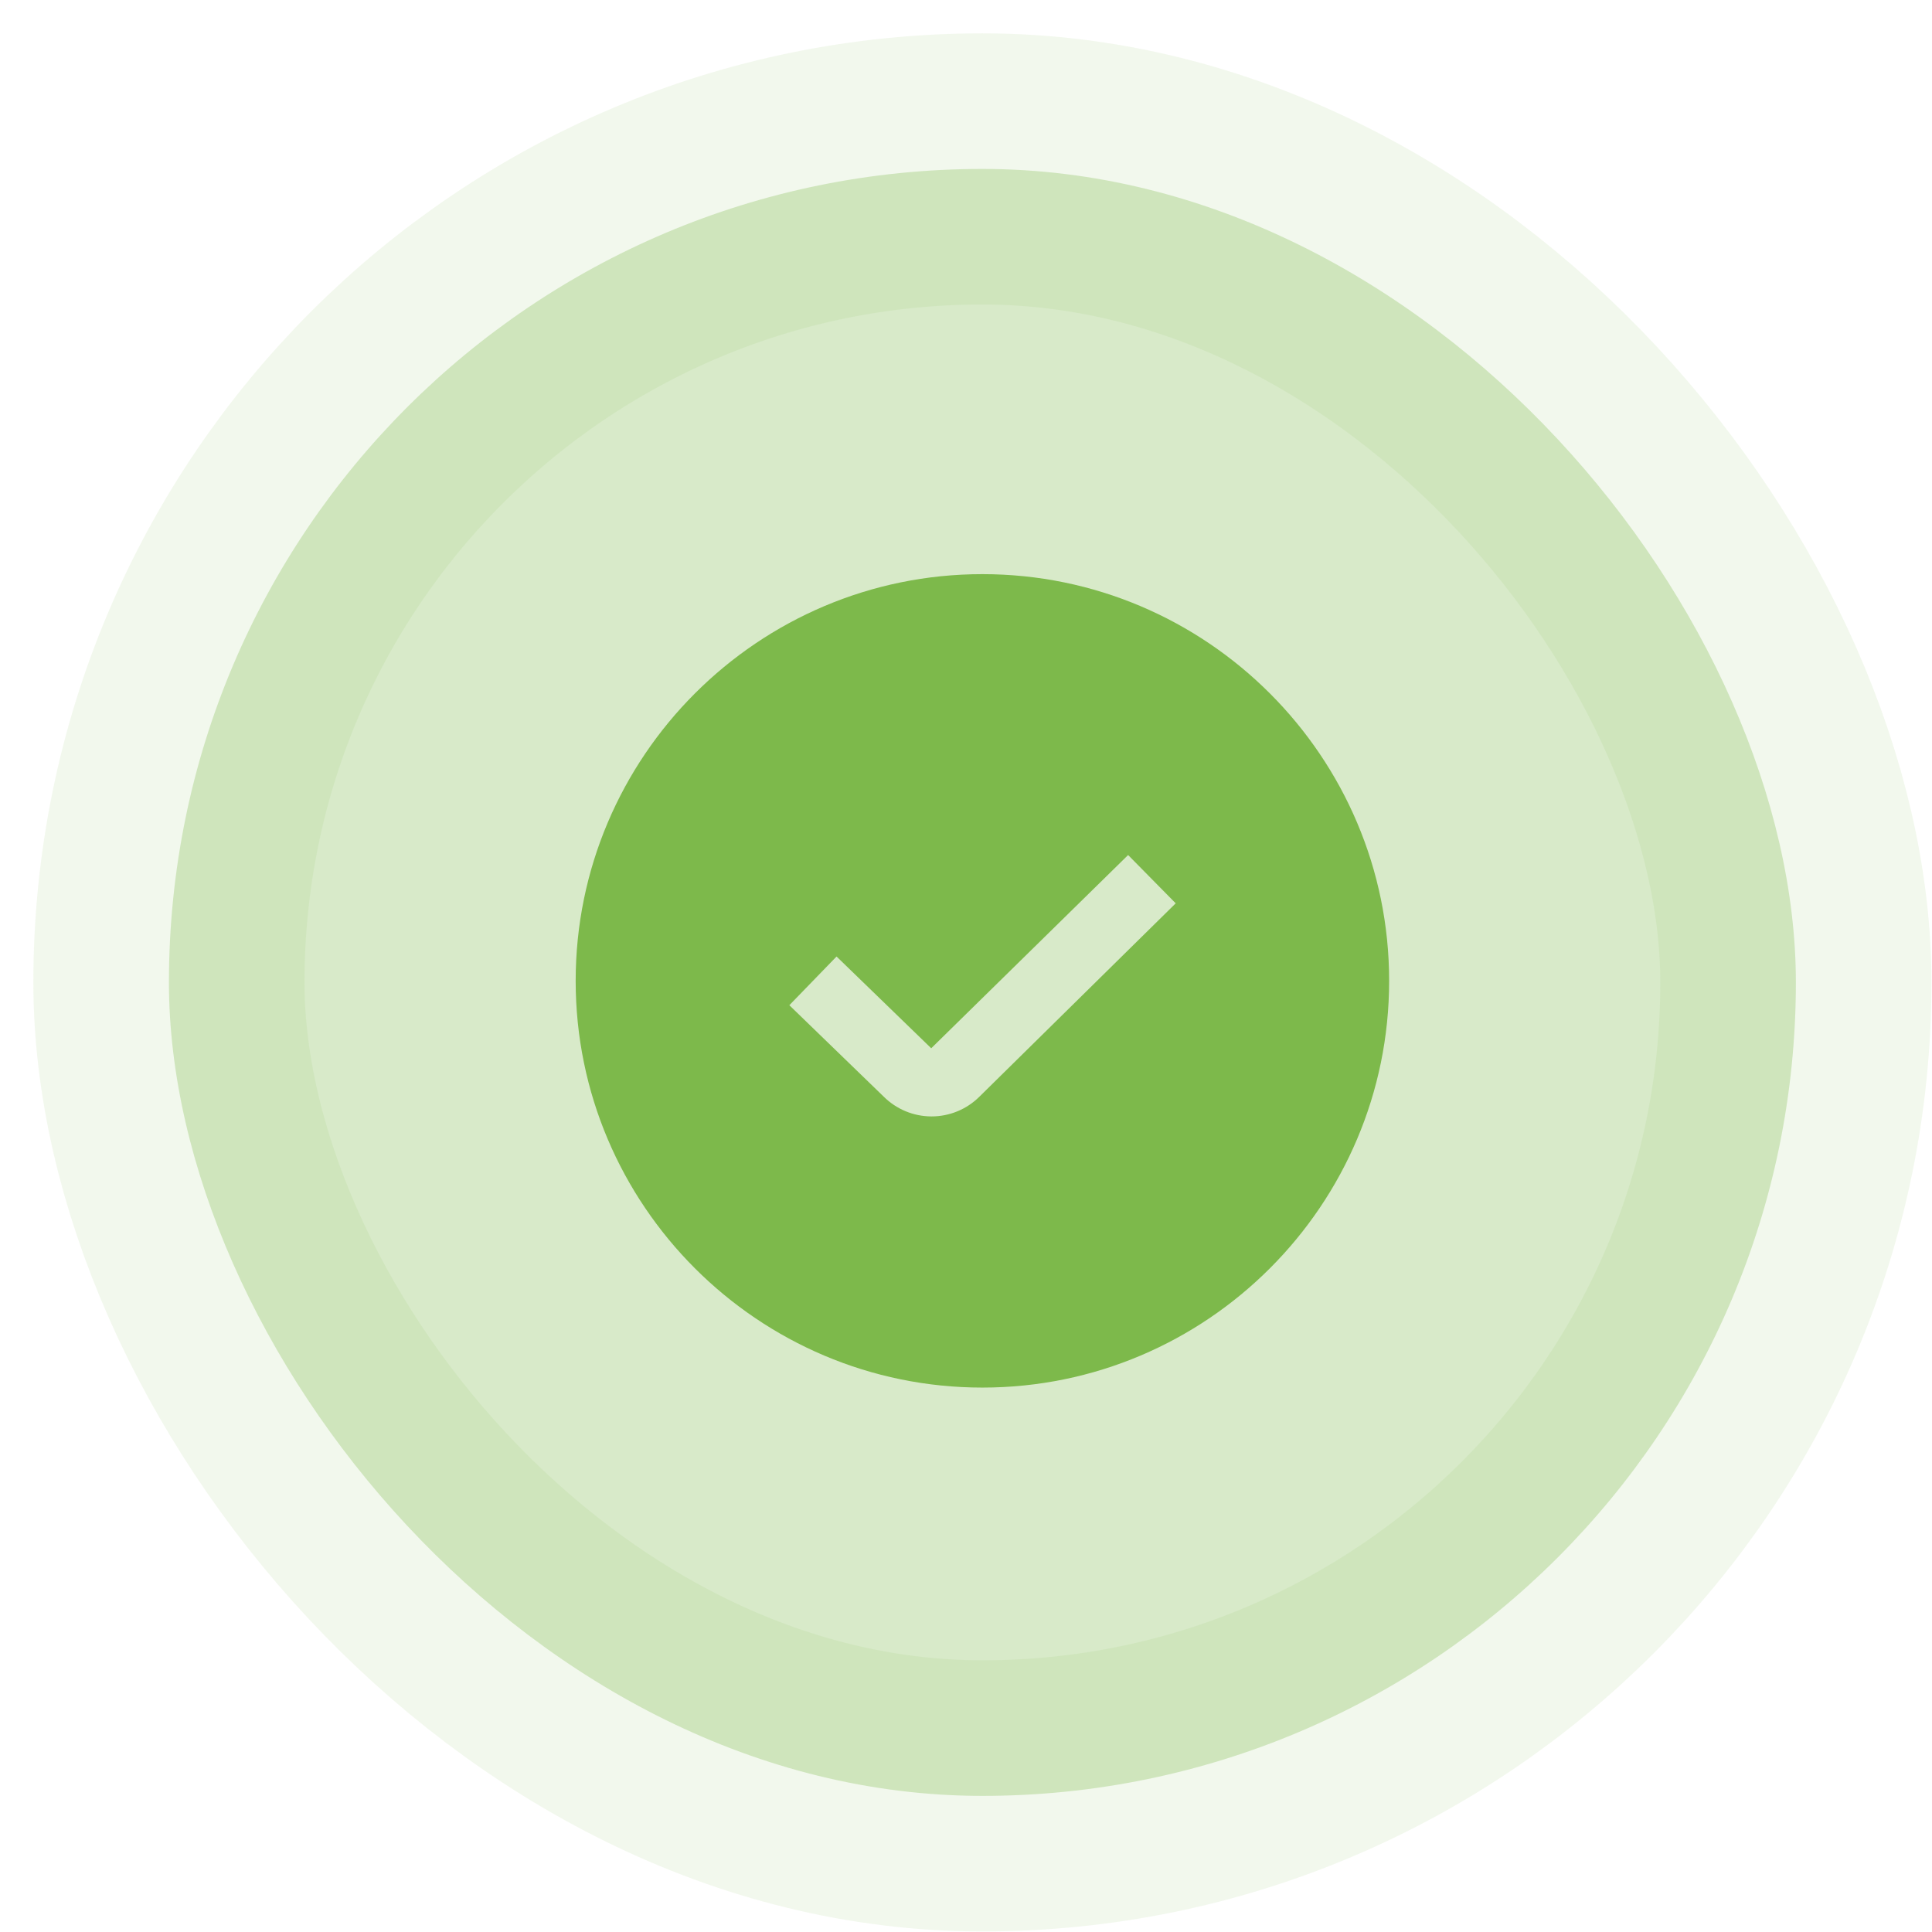 <svg width="57" height="57" viewBox="0 0 57 57" fill="none" xmlns="http://www.w3.org/2000/svg">
<rect x="4.984" y="4.984" width="48" height="48" rx="24" fill="#7DB94B" fill-opacity="0.3"/>
<rect x="4.984" y="4.984" width="48" height="48" rx="24" stroke="#7DB94B" stroke-opacity="0.1" stroke-width="8"/>
<g clip-path="url(#clip0_450_12176)">
<path d="M28.984 16.939C22.367 16.939 16.984 22.322 16.984 28.939C16.984 35.556 22.367 40.938 28.984 40.938C35.601 40.938 40.984 35.556 40.984 28.939C40.984 22.322 35.601 16.939 28.984 16.939ZM28.893 32.358C28.518 32.73 28.01 32.939 27.481 32.938C26.952 32.937 26.445 32.726 26.07 32.352L23.288 29.657L24.681 28.22L27.474 30.927L33.283 25.226L34.687 26.651L28.893 32.358Z" fill="#7DB94B"/>
</g>
<defs>
<clipPath id="clip0_450_12176">
<rect width="24" height="24" fill="white" transform="translate(16.984 16.939)"/>
</clipPath>
</defs>
</svg>
